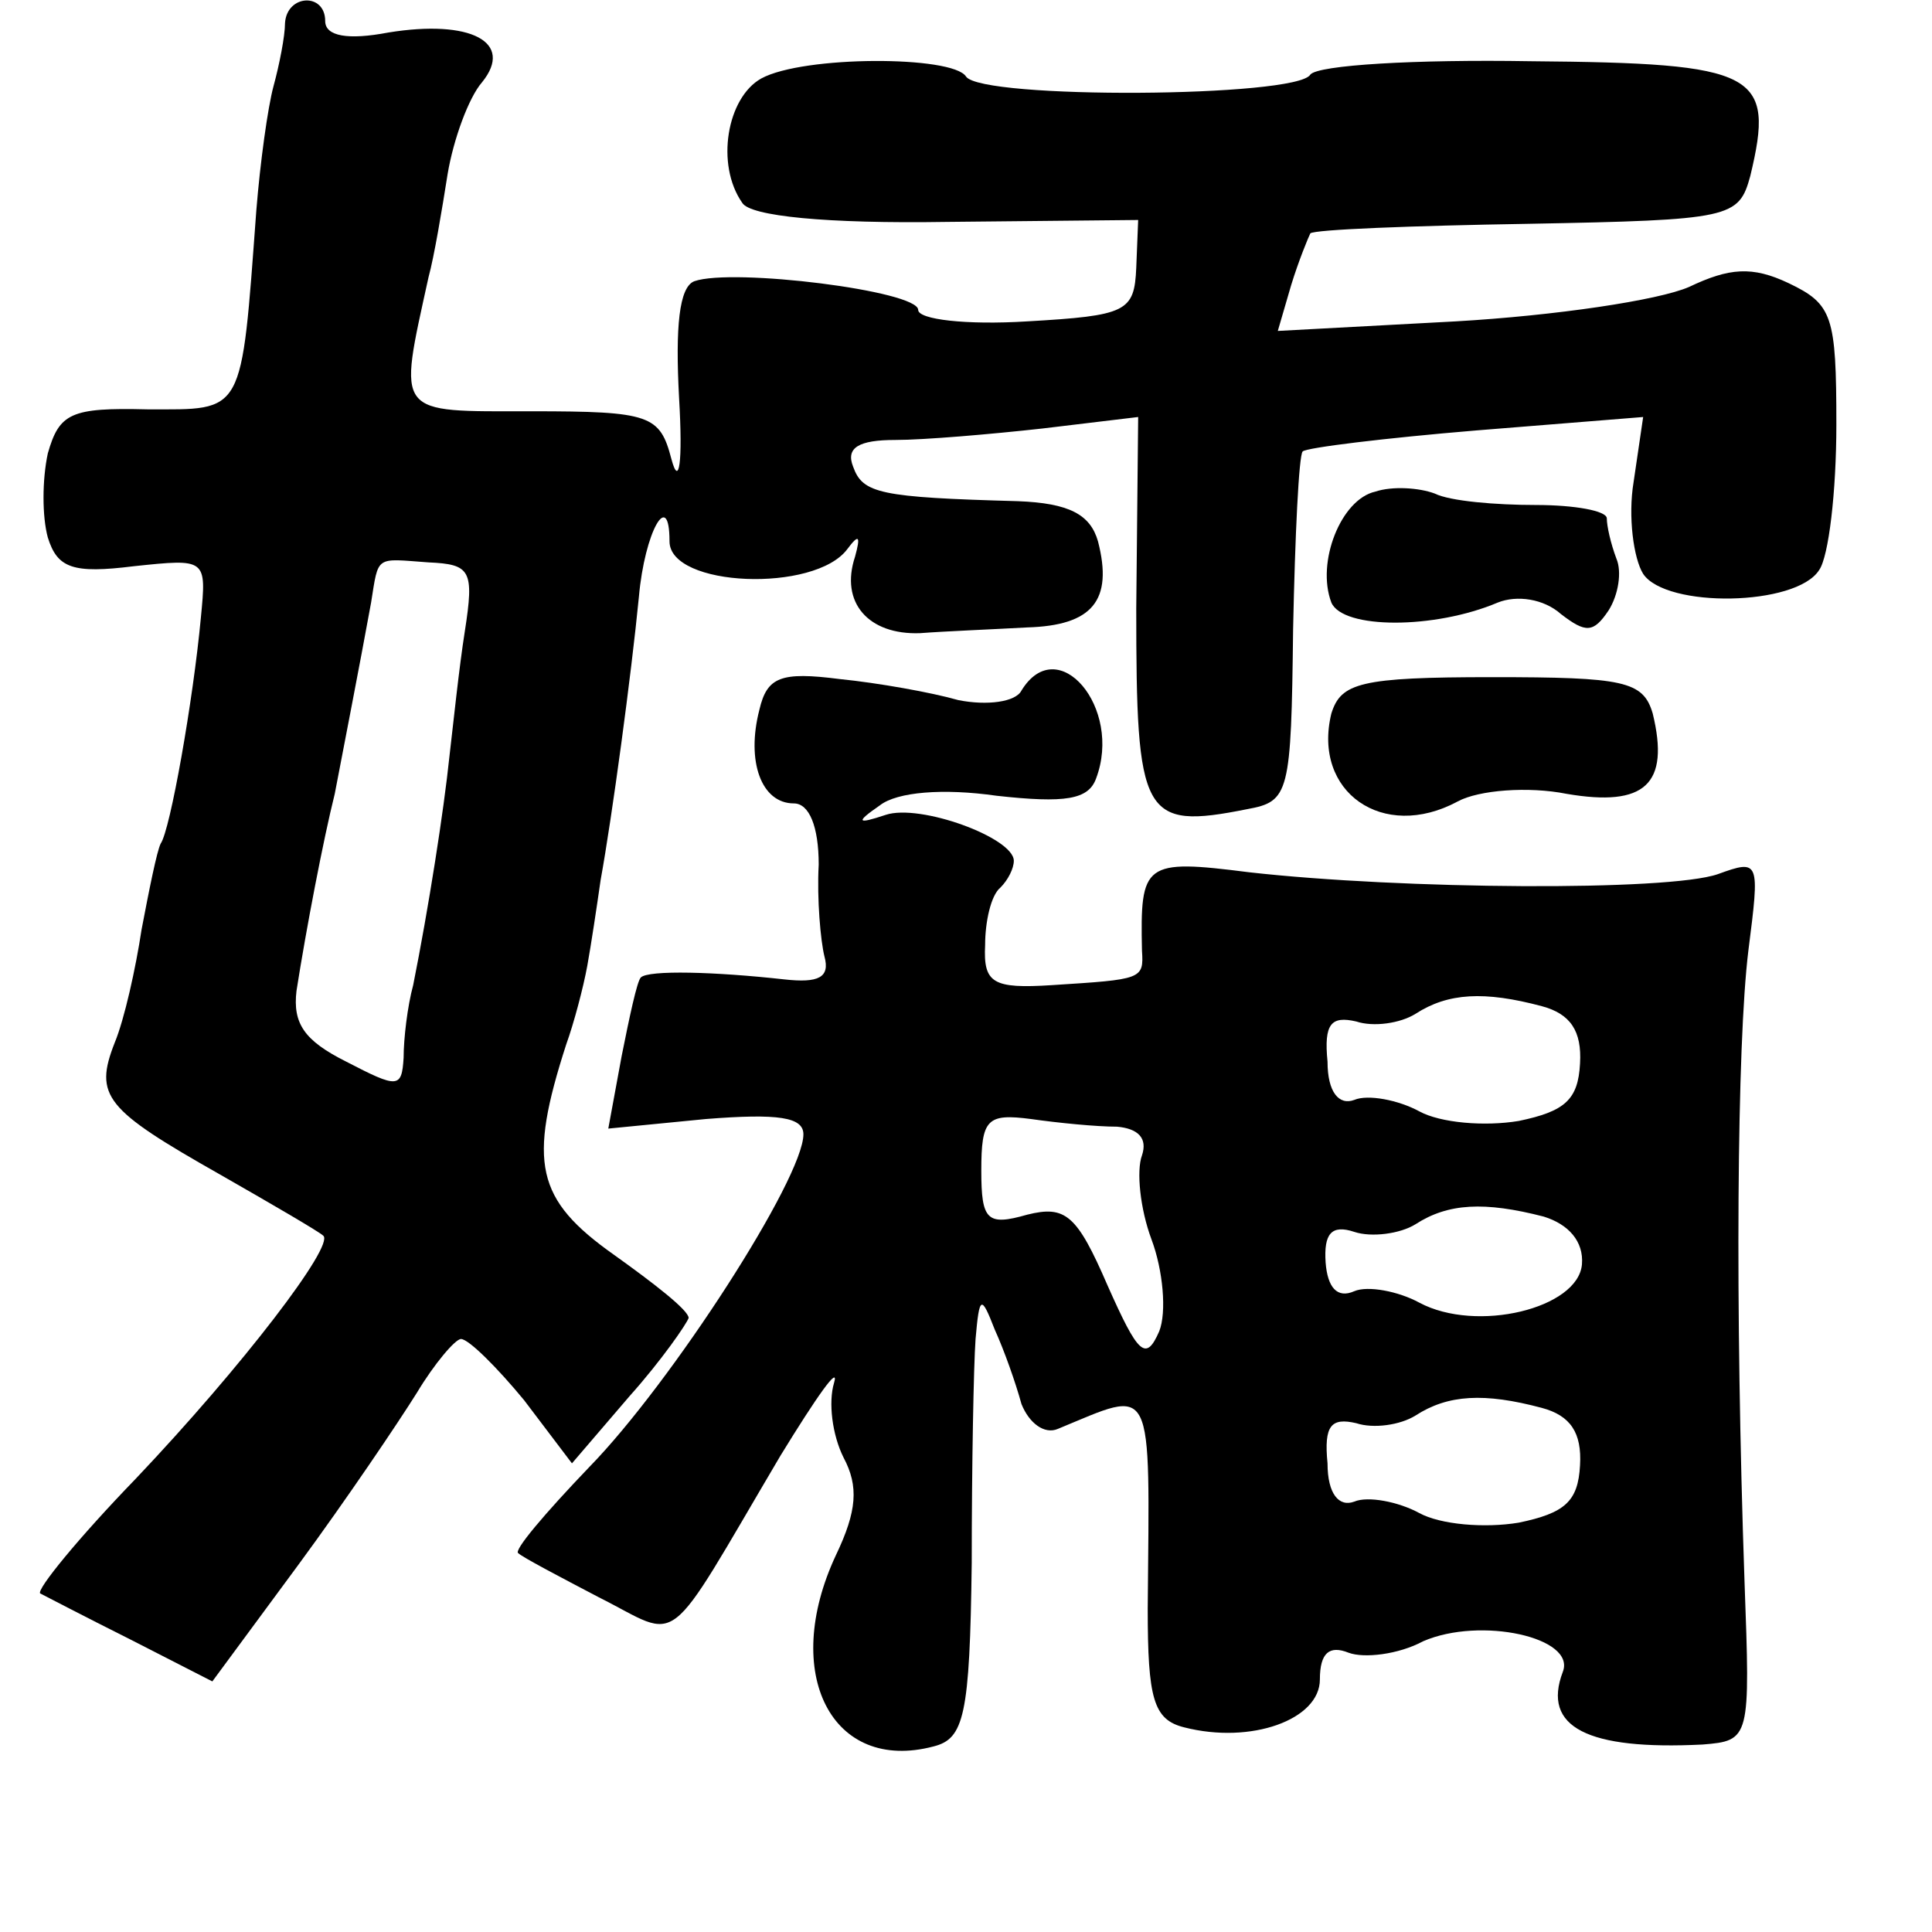 <?xml version="1.0" standalone="no"?>
<!DOCTYPE svg PUBLIC "-//W3C//DTD SVG 20010904//EN"
 "http://www.w3.org/TR/2001/REC-SVG-20010904/DTD/svg10.dtd">
<svg version="1.0" xmlns="http://www.w3.org/2000/svg"
 width="101pt" height="101pt" viewBox="0 0 101 101"
 preserveAspectRatio="xMidYMid meet">
<g transform="translate(0,101) scale(0.1,-0.1)"
fill="#000000" stroke="none">
<path d="M149 998 c0 -7 -3 -22 -6 -33 -3 -11 -7 -40 -9 -65 -8 -108 -6 -104
-57 -104 -40 1 -46 -2 -52 -23 -3 -14 -3 -33 0 -44 5 -16 13 -19 45 -15 38 4
38 4 35 -27 -4 -43 -16 -111 -21 -118 -2 -4 -6 -24 -10 -45 -3 -20 -9 -47 -14
-59 -11 -28 -5 -35 55 -69 28 -16 52 -30 54 -32 6 -5 -42 -68 -98 -127 -30
-31 -52 -58 -50 -60 2 -1 23 -12 47 -24 l43 -22 45 61 c25 34 52 74 62 90 9
15 20 28 23 28 4 0 19 -15 33 -32 l25 -33 30 35 c17 19 30 38 31 41 0 4 -18
18 -39 33 -41 29 -45 48 -25 110 4 11 9 30 11 41 2 11 5 31 7 45 6 33 16 107
20 148 3 34 16 57 16 29 0 -24 76 -27 93 -4 6 8 7 7 4 -4 -8 -24 7 -41 34 -40
13 1 38 2 56 3 34 1 45 14 37 45 -4 14 -15 20 -42 21 -72 2 -81 4 -86 18 -4
10 3 14 22 14 15 0 50 3 77 6 l50 6 -1 -100 c0 -109 3 -116 58 -105 22 4 23 8
24 94 1 49 3 91 5 93 2 2 43 7 91 11 l87 7 -5 -34 c-3 -18 0 -40 5 -48 12 -18
80 -17 92 2 5 7 9 41 9 76 0 57 -2 63 -25 74 -19 9 -31 8 -52 -2 -16 -7 -70
-15 -122 -18 l-93 -5 7 24 c4 13 9 25 10 27 2 2 53 4 114 5 106 2 110 3 116
25 13 54 4 59 -115 60 -60 1 -111 -2 -115 -7 -7 -12 -172 -13 -180 -1 -7 11
-85 11 -107 -1 -18 -10 -24 -45 -10 -65 4 -7 44 -11 107 -10 l100 1 -1 -25
c-1 -23 -5 -25 -57 -28 -32 -2 -57 1 -57 6 0 10 -97 22 -117 15 -8 -3 -10 -24
-8 -61 2 -34 0 -47 -4 -32 -6 23 -11 25 -73 25 -72 0 -70 -3 -54 70 3 11 7 35
10 54 3 18 11 40 18 48 17 21 -6 33 -49 26 -21 -4 -33 -2 -33 6 0 15 -20 14
-21 -1z m94 -318 c-3 -19 -6 -48 -8 -65 -3 -29 -11 -80 -19 -120 -3 -11 -5
-28 -5 -38 -1 -16 -3 -16 -30 -2 -22 11 -28 20 -26 37 5 32 14 79 20 103 4 21
13 67 19 100 4 25 2 23 30 21 22 -1 24 -4 19 -36z"/>
<path d="M719 753 c-18 -4 -31 -37 -23 -58 6 -14 54 -14 87 0 10 4 24 2 33 -6
13 -10 17 -10 25 2 5 8 7 20 4 27 -3 8 -5 17 -5 21 0 4 -17 7 -37 7 -21 0 -45
2 -53 6 -8 3 -22 4 -31 1z"/>
<path d="M397 639 c-7 -27 1 -49 18 -49 8 0 13 -12 13 -32 -1 -18 1 -40 3 -48
3 -11 -3 -14 -21 -12 -36 4 -71 5 -75 1 -2 -2 -6 -21 -10 -41 l-7 -38 51 5
c38 3 51 1 51 -8 0 -23 -69 -130 -112 -174 -23 -24 -40 -44 -37 -45 2 -2 21
-12 42 -23 44 -22 33 -31 95 74 19 31 31 48 28 38 -3 -10 -1 -27 5 -39 8 -15
7 -28 -4 -51 -29 -62 -2 -114 51 -100 16 4 19 16 20 96 0 51 1 103 2 117 2 23
3 23 10 5 5 -11 11 -28 14 -39 4 -10 12 -16 19 -13 51 21 48 27 47 -94 0 -47
3 -58 19 -62 35 -9 71 4 71 25 0 14 5 18 15 14 8 -3 26 -1 39 6 30 13 80 2 73
-16 -11 -29 13 -41 73 -38 25 2 25 3 22 85 -5 144 -4 281 2 330 6 47 6 48 -16
40 -26 -9 -165 -8 -245 1 -55 7 -57 5 -56 -41 1 -15 0 -15 -47 -18 -31 -2 -36
1 -35 21 0 12 3 26 8 30 4 4 7 10 7 14 0 12 -49 30 -67 24 -15 -5 -16 -4 -3 5
9 7 33 9 61 5 36 -4 48 -2 52 9 14 37 -20 77 -39 46 -3 -6 -18 -8 -33 -5 -14
4 -42 9 -62 11 -31 4 -38 1 -42 -16z m409 -155 c15 -4 21 -13 20 -30 -1 -19
-8 -25 -32 -30 -18 -3 -41 -1 -52 5 -11 6 -27 9 -34 6 -8 -3 -14 4 -14 20 -2
20 2 24 15 21 9 -3 23 -1 31 4 17 11 36 12 66 4z m-222 -63 c11 -1 16 -6 13
-15 -3 -8 -1 -28 5 -44 6 -16 8 -38 4 -48 -7 -16 -11 -12 -27 24 -16 37 -22
42 -42 37 -21 -6 -24 -3 -24 23 0 27 3 30 26 27 14 -2 34 -4 45 -4z m223 -47
c13 -4 21 -13 20 -25 -2 -23 -55 -36 -85 -20 -11 6 -27 9 -34 6 -9 -4 -14 2
-15 15 -1 15 3 20 15 16 9 -3 24 -1 32 4 17 11 36 12 67 4z m-1 -100 c15 -4
21 -13 20 -30 -1 -19 -8 -25 -32 -30 -18 -3 -41 -1 -52 5 -11 6 -27 9 -34 6
-8 -3 -14 4 -14 20 -2 20 2 24 15 21 9 -3 23 -1 31 4 17 11 36 12 66 4z"/>
<path d="M696 637 c-10 -41 27 -67 66 -46 11 6 37 8 57 4 41 -7 54 5 45 42 -5
17 -15 19 -84 19 -69 0 -79 -3 -84 -19z"/>
</g>
</svg>
